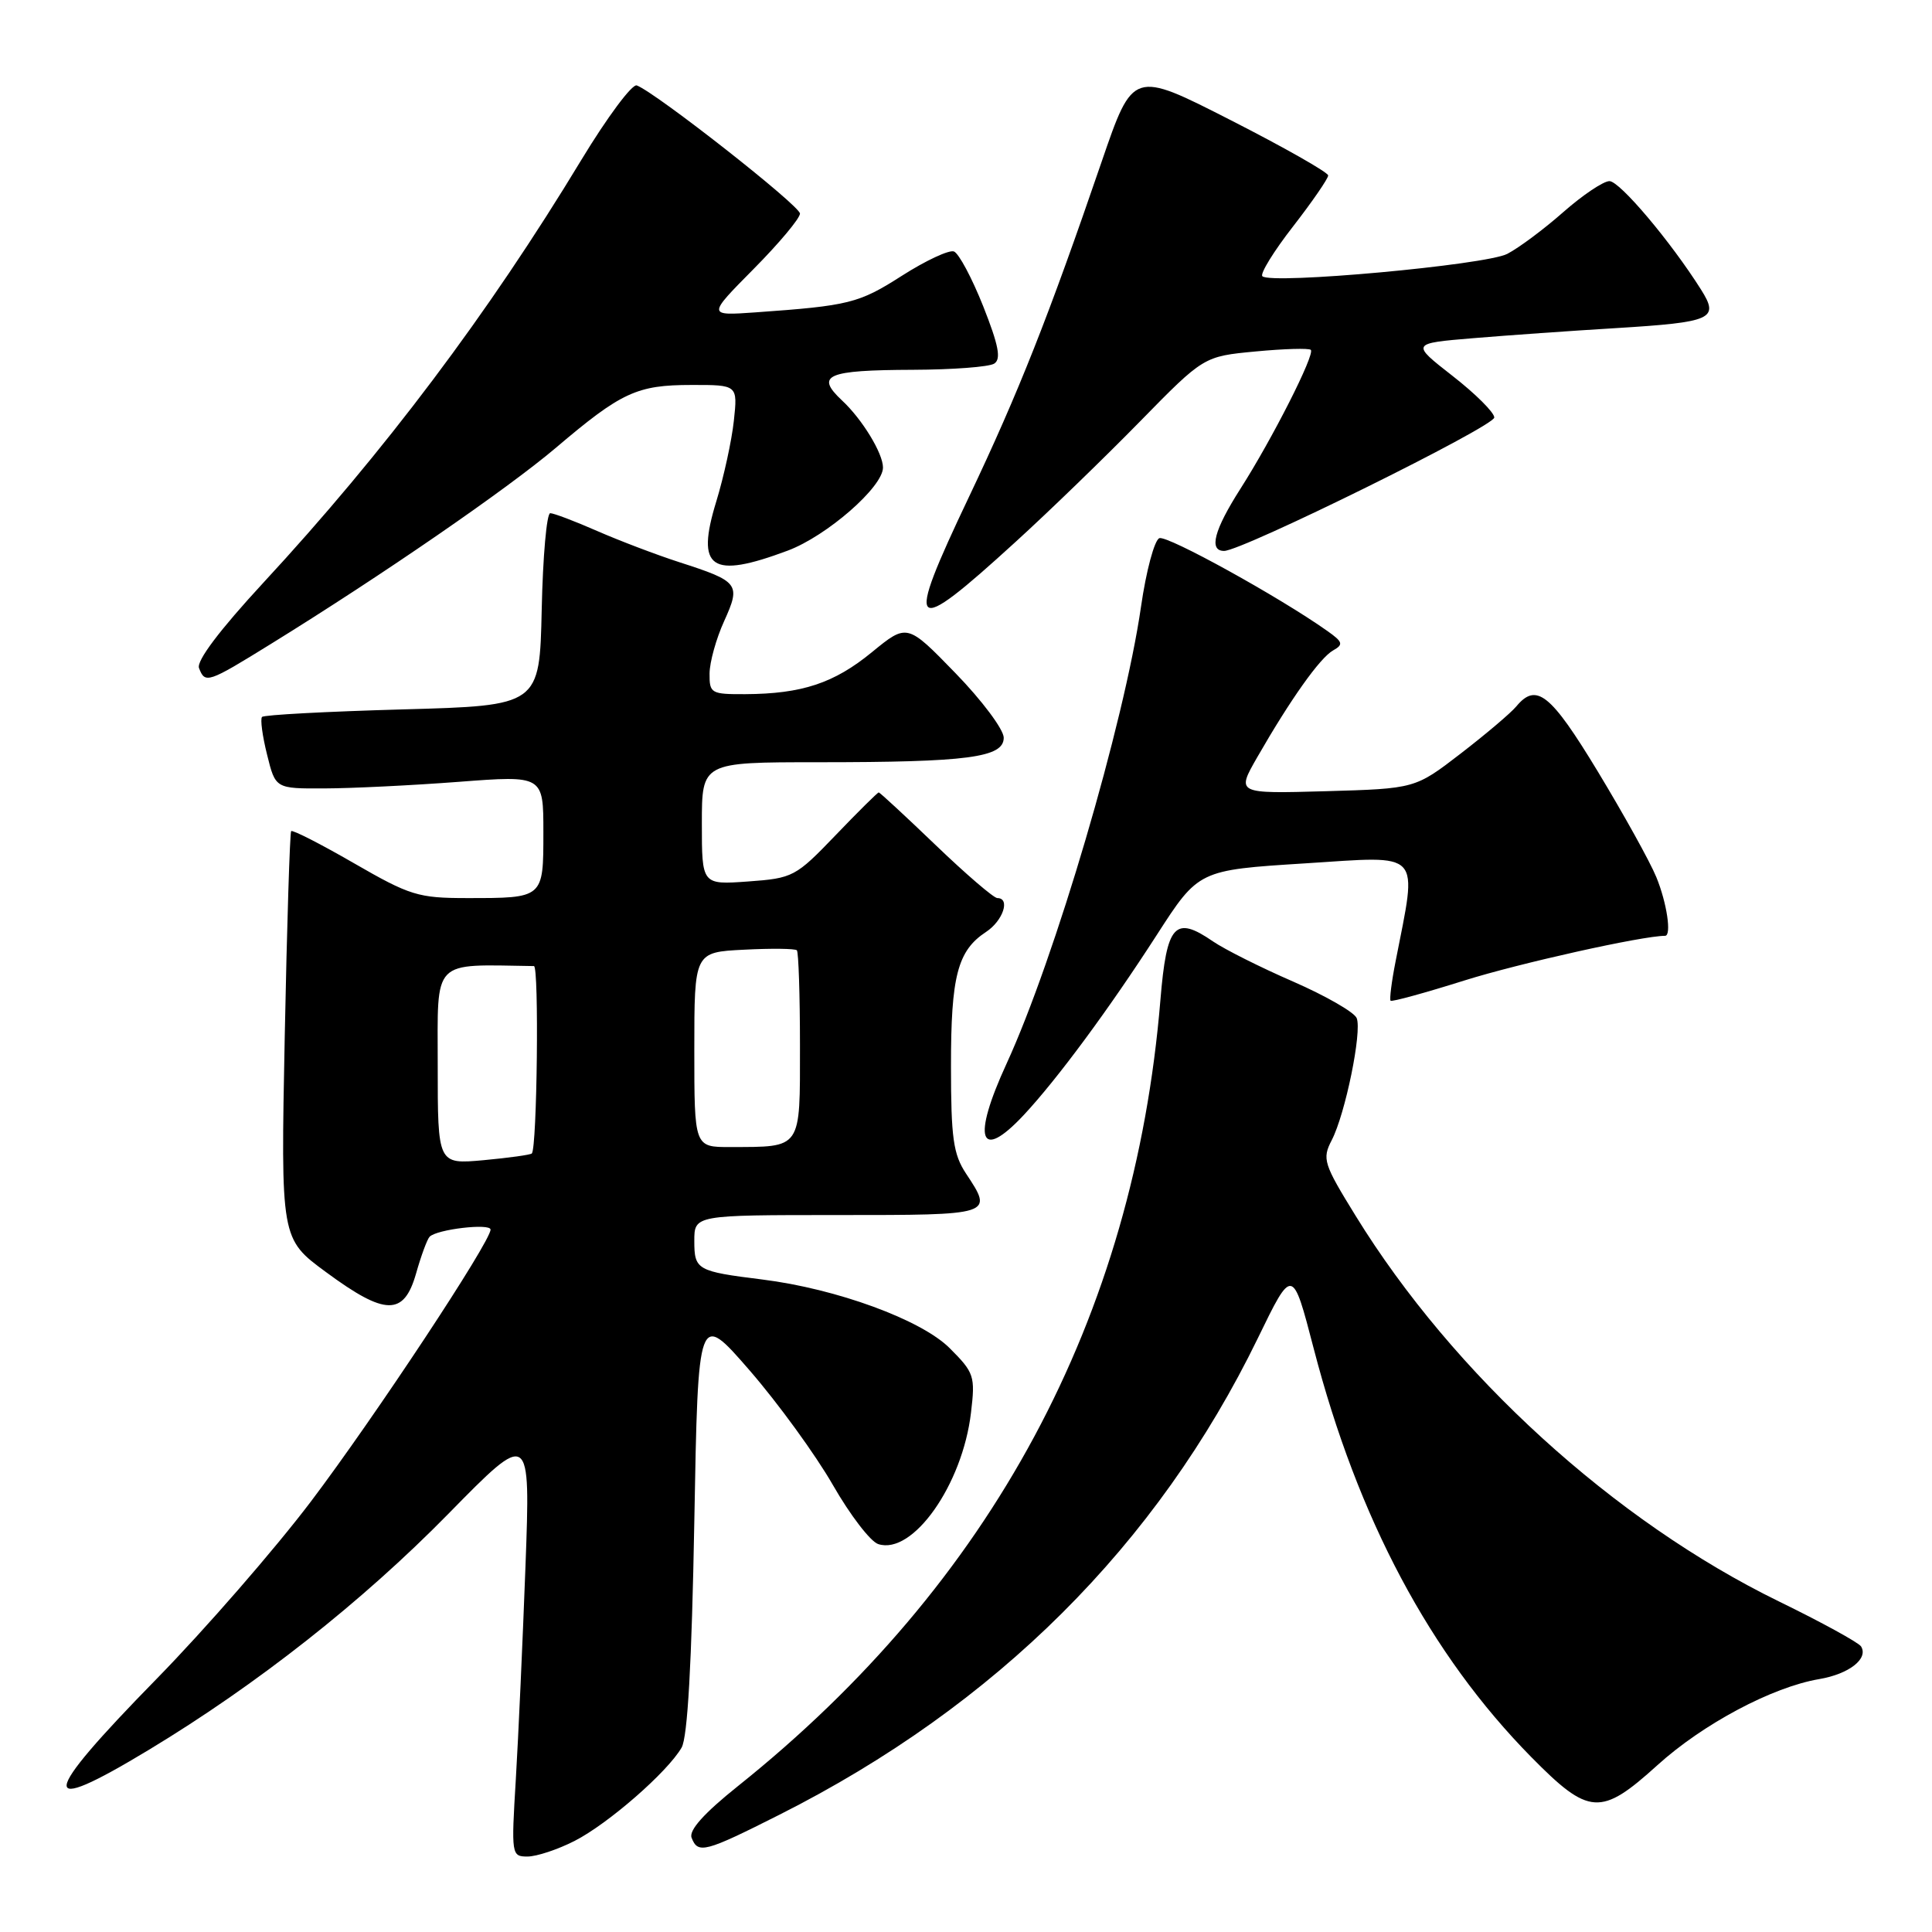 <?xml version="1.0" encoding="UTF-8" standalone="no"?>
<!DOCTYPE svg PUBLIC "-//W3C//DTD SVG 1.1//EN" "http://www.w3.org/Graphics/SVG/1.1/DTD/svg11.dtd" >
<svg xmlns="http://www.w3.org/2000/svg" xmlns:xlink="http://www.w3.org/1999/xlink" version="1.1" viewBox="0 0 256 256">
 <g >
 <path fill="currentColor"
d=" M 76.14 243.93 C 80.60 241.65 88.45 234.80 90.32 231.56 C 91.11 230.17 91.66 220.42 92.00 201.61 C 92.50 173.72 92.50 173.72 99.35 181.61 C 103.11 185.95 108.06 192.76 110.35 196.75 C 112.63 200.73 115.34 204.27 116.37 204.60 C 120.94 206.09 127.53 196.75 128.66 187.20 C 129.24 182.34 129.09 181.89 125.84 178.64 C 122.08 174.88 110.87 170.77 101.00 169.54 C 92.34 168.46 92.00 168.27 92.00 164.43 C 92.00 161.00 92.00 161.00 111.00 161.00 C 131.66 161.00 131.65 161.01 128.00 155.50 C 126.32 152.96 126.01 150.79 126.01 141.30 C 126.00 129.33 126.88 125.97 130.65 123.49 C 132.91 122.01 133.91 119.00 132.15 119.00 C 131.68 119.00 128.01 115.85 124.00 112.00 C 119.99 108.15 116.58 105.00 116.44 105.00 C 116.29 105.00 113.71 107.55 110.71 110.68 C 105.43 116.18 105.07 116.37 99.13 116.80 C 93.00 117.24 93.00 117.24 93.00 109.12 C 93.00 101.00 93.00 101.00 108.36 101.00 C 128.27 101.00 133.00 100.38 133.00 97.75 C 133.00 96.67 130.12 92.81 126.60 89.19 C 120.20 82.60 120.20 82.60 115.53 86.42 C 110.52 90.53 106.26 91.94 98.75 91.98 C 94.22 92.00 94.00 91.87 94.02 89.25 C 94.03 87.74 94.90 84.61 95.95 82.31 C 98.18 77.38 97.94 77.05 90.00 74.49 C 86.97 73.51 82.08 71.65 79.13 70.36 C 76.17 69.06 73.37 68.00 72.91 68.00 C 72.44 68.00 71.93 73.74 71.78 80.75 C 71.50 93.50 71.50 93.50 53.33 94.00 C 43.34 94.28 34.96 94.72 34.72 95.00 C 34.47 95.28 34.77 97.53 35.39 100.00 C 36.50 104.50 36.50 104.50 43.00 104.47 C 46.58 104.46 54.56 104.07 60.75 103.60 C 72.00 102.74 72.00 102.74 72.00 110.26 C 72.00 119.06 72.06 119.00 61.87 119.00 C 55.41 119.00 54.32 118.66 46.90 114.38 C 42.50 111.84 38.76 109.93 38.58 110.13 C 38.41 110.34 38.02 122.57 37.73 137.32 C 37.20 164.15 37.20 164.15 43.21 168.57 C 51.06 174.36 53.52 174.39 55.13 168.75 C 55.79 166.41 56.60 164.22 56.92 163.88 C 57.85 162.89 65.00 162.05 65.00 162.93 C 65.00 164.54 49.64 187.79 41.18 198.98 C 36.40 205.29 27.21 215.86 20.75 222.46 C 5.17 238.37 4.90 240.82 19.71 231.87 C 34.07 223.20 48.00 212.22 59.39 200.61 C 70.29 189.50 70.29 189.50 69.63 207.50 C 69.26 217.40 68.69 230.11 68.35 235.75 C 67.74 245.80 67.77 246.00 69.90 246.00 C 71.10 246.00 73.91 245.07 76.14 243.93 Z  M 103.32 240.44 C 131.98 225.99 153.35 204.70 166.67 177.32 C 171.26 167.87 171.26 167.87 174.07 178.68 C 179.93 201.24 189.50 219.21 202.90 232.82 C 210.56 240.59 212.11 240.69 219.61 233.90 C 225.65 228.43 234.84 223.54 241.05 222.49 C 245.00 221.82 247.61 219.79 246.60 218.16 C 246.28 217.65 241.38 214.96 235.70 212.19 C 213.88 201.53 192.59 182.14 179.64 161.12 C 175.37 154.20 175.17 153.57 176.46 151.08 C 178.26 147.60 180.49 136.71 179.77 134.91 C 179.46 134.13 175.68 131.96 171.36 130.07 C 167.03 128.19 162.26 125.79 160.74 124.75 C 155.67 121.26 154.59 122.47 153.76 132.51 C 150.28 174.65 131.38 209.81 97.79 236.66 C 93.30 240.25 91.26 242.52 91.64 243.51 C 92.48 245.69 93.39 245.45 103.32 240.44 Z  M 135.65 147.75 C 140.07 143.02 146.94 133.72 153.27 123.90 C 158.82 115.29 158.82 115.29 172.94 114.40 C 188.65 113.40 187.83 112.51 184.92 127.40 C 184.39 130.09 184.10 132.43 184.26 132.60 C 184.43 132.77 188.83 131.56 194.04 129.92 C 201.29 127.64 217.63 124.00 220.63 124.00 C 221.52 124.00 220.87 119.62 219.47 116.22 C 218.63 114.17 215.14 107.89 211.73 102.25 C 205.46 91.90 203.58 90.40 200.92 93.60 C 200.19 94.48 196.87 97.29 193.55 99.85 C 187.51 104.50 187.51 104.50 175.66 104.84 C 163.82 105.17 163.82 105.17 166.59 100.34 C 171.01 92.64 174.91 87.15 176.65 86.18 C 178.04 85.40 177.94 85.06 175.87 83.60 C 169.50 79.09 154.68 70.91 153.62 71.31 C 152.97 71.57 151.87 75.65 151.19 80.39 C 148.95 95.85 139.79 126.98 133.37 140.95 C 128.76 150.97 129.78 154.02 135.65 147.75 Z  M 35.92 85.31 C 50.66 76.20 67.17 64.83 73.65 59.34 C 82.34 51.96 84.39 51.01 91.63 51.01 C 97.75 51.00 97.75 51.00 97.24 55.75 C 96.96 58.36 95.91 63.18 94.91 66.45 C 92.17 75.38 94.19 76.77 104.38 72.96 C 109.56 71.02 117.00 64.53 117.00 61.95 C 117.00 60.07 114.25 55.55 111.58 53.07 C 107.98 49.70 109.52 49.04 121.00 49.00 C 126.22 48.98 131.06 48.62 131.74 48.18 C 132.68 47.58 132.33 45.77 130.28 40.58 C 128.79 36.84 127.05 33.57 126.40 33.32 C 125.76 33.08 122.65 34.53 119.49 36.55 C 113.80 40.19 112.51 40.51 100.11 41.39 C 93.72 41.84 93.72 41.84 99.86 35.64 C 103.24 32.23 106.00 28.93 106.00 28.30 C 106.00 27.26 86.99 12.33 84.38 11.32 C 83.77 11.08 80.46 15.53 77.03 21.19 C 64.73 41.53 50.91 59.91 34.87 77.24 C 29.10 83.49 26.01 87.58 26.37 88.52 C 27.18 90.62 27.50 90.52 35.92 85.31 Z  M 134.54 71.83 C 138.97 67.80 146.39 60.61 151.04 55.86 C 159.50 47.22 159.50 47.22 166.38 46.57 C 170.16 46.21 173.45 46.12 173.69 46.36 C 174.27 46.94 168.60 58.13 164.36 64.77 C 160.87 70.24 160.14 73.00 162.20 73.00 C 164.58 73.00 198.00 56.50 198.00 55.32 C 198.00 54.66 195.51 52.18 192.47 49.81 C 186.95 45.50 186.95 45.50 195.22 44.81 C 199.78 44.43 208.26 43.83 214.08 43.48 C 226.92 42.69 227.85 42.27 225.40 38.38 C 221.37 31.99 214.62 24.00 213.26 24.00 C 212.46 24.00 209.71 25.85 207.15 28.10 C 204.59 30.36 201.25 32.85 199.72 33.64 C 196.86 35.12 168.39 37.72 167.27 36.60 C 166.94 36.28 168.77 33.30 171.34 30.00 C 173.90 26.70 175.99 23.66 175.99 23.25 C 175.98 22.84 170.16 19.53 163.05 15.91 C 150.13 9.32 150.13 9.32 145.98 21.41 C 138.93 41.99 134.97 52.00 128.38 65.87 C 119.79 83.94 120.51 84.63 134.54 71.83 Z  M 58.00 141.14 C 58.00 126.88 57.10 127.81 70.75 128.01 C 71.44 128.02 71.17 152.08 70.47 152.84 C 70.30 153.02 67.42 153.42 64.08 153.73 C 58.00 154.28 58.00 154.28 58.00 141.14 Z  M 92.00 139.09 C 92.00 126.17 92.00 126.17 98.59 125.84 C 102.21 125.65 105.36 125.69 105.59 125.92 C 105.81 126.15 106.00 131.83 106.00 138.55 C 106.00 152.42 106.32 151.96 96.75 151.99 C 92.00 152.00 92.00 152.00 92.00 139.09 Z "/>
</g>
</svg>